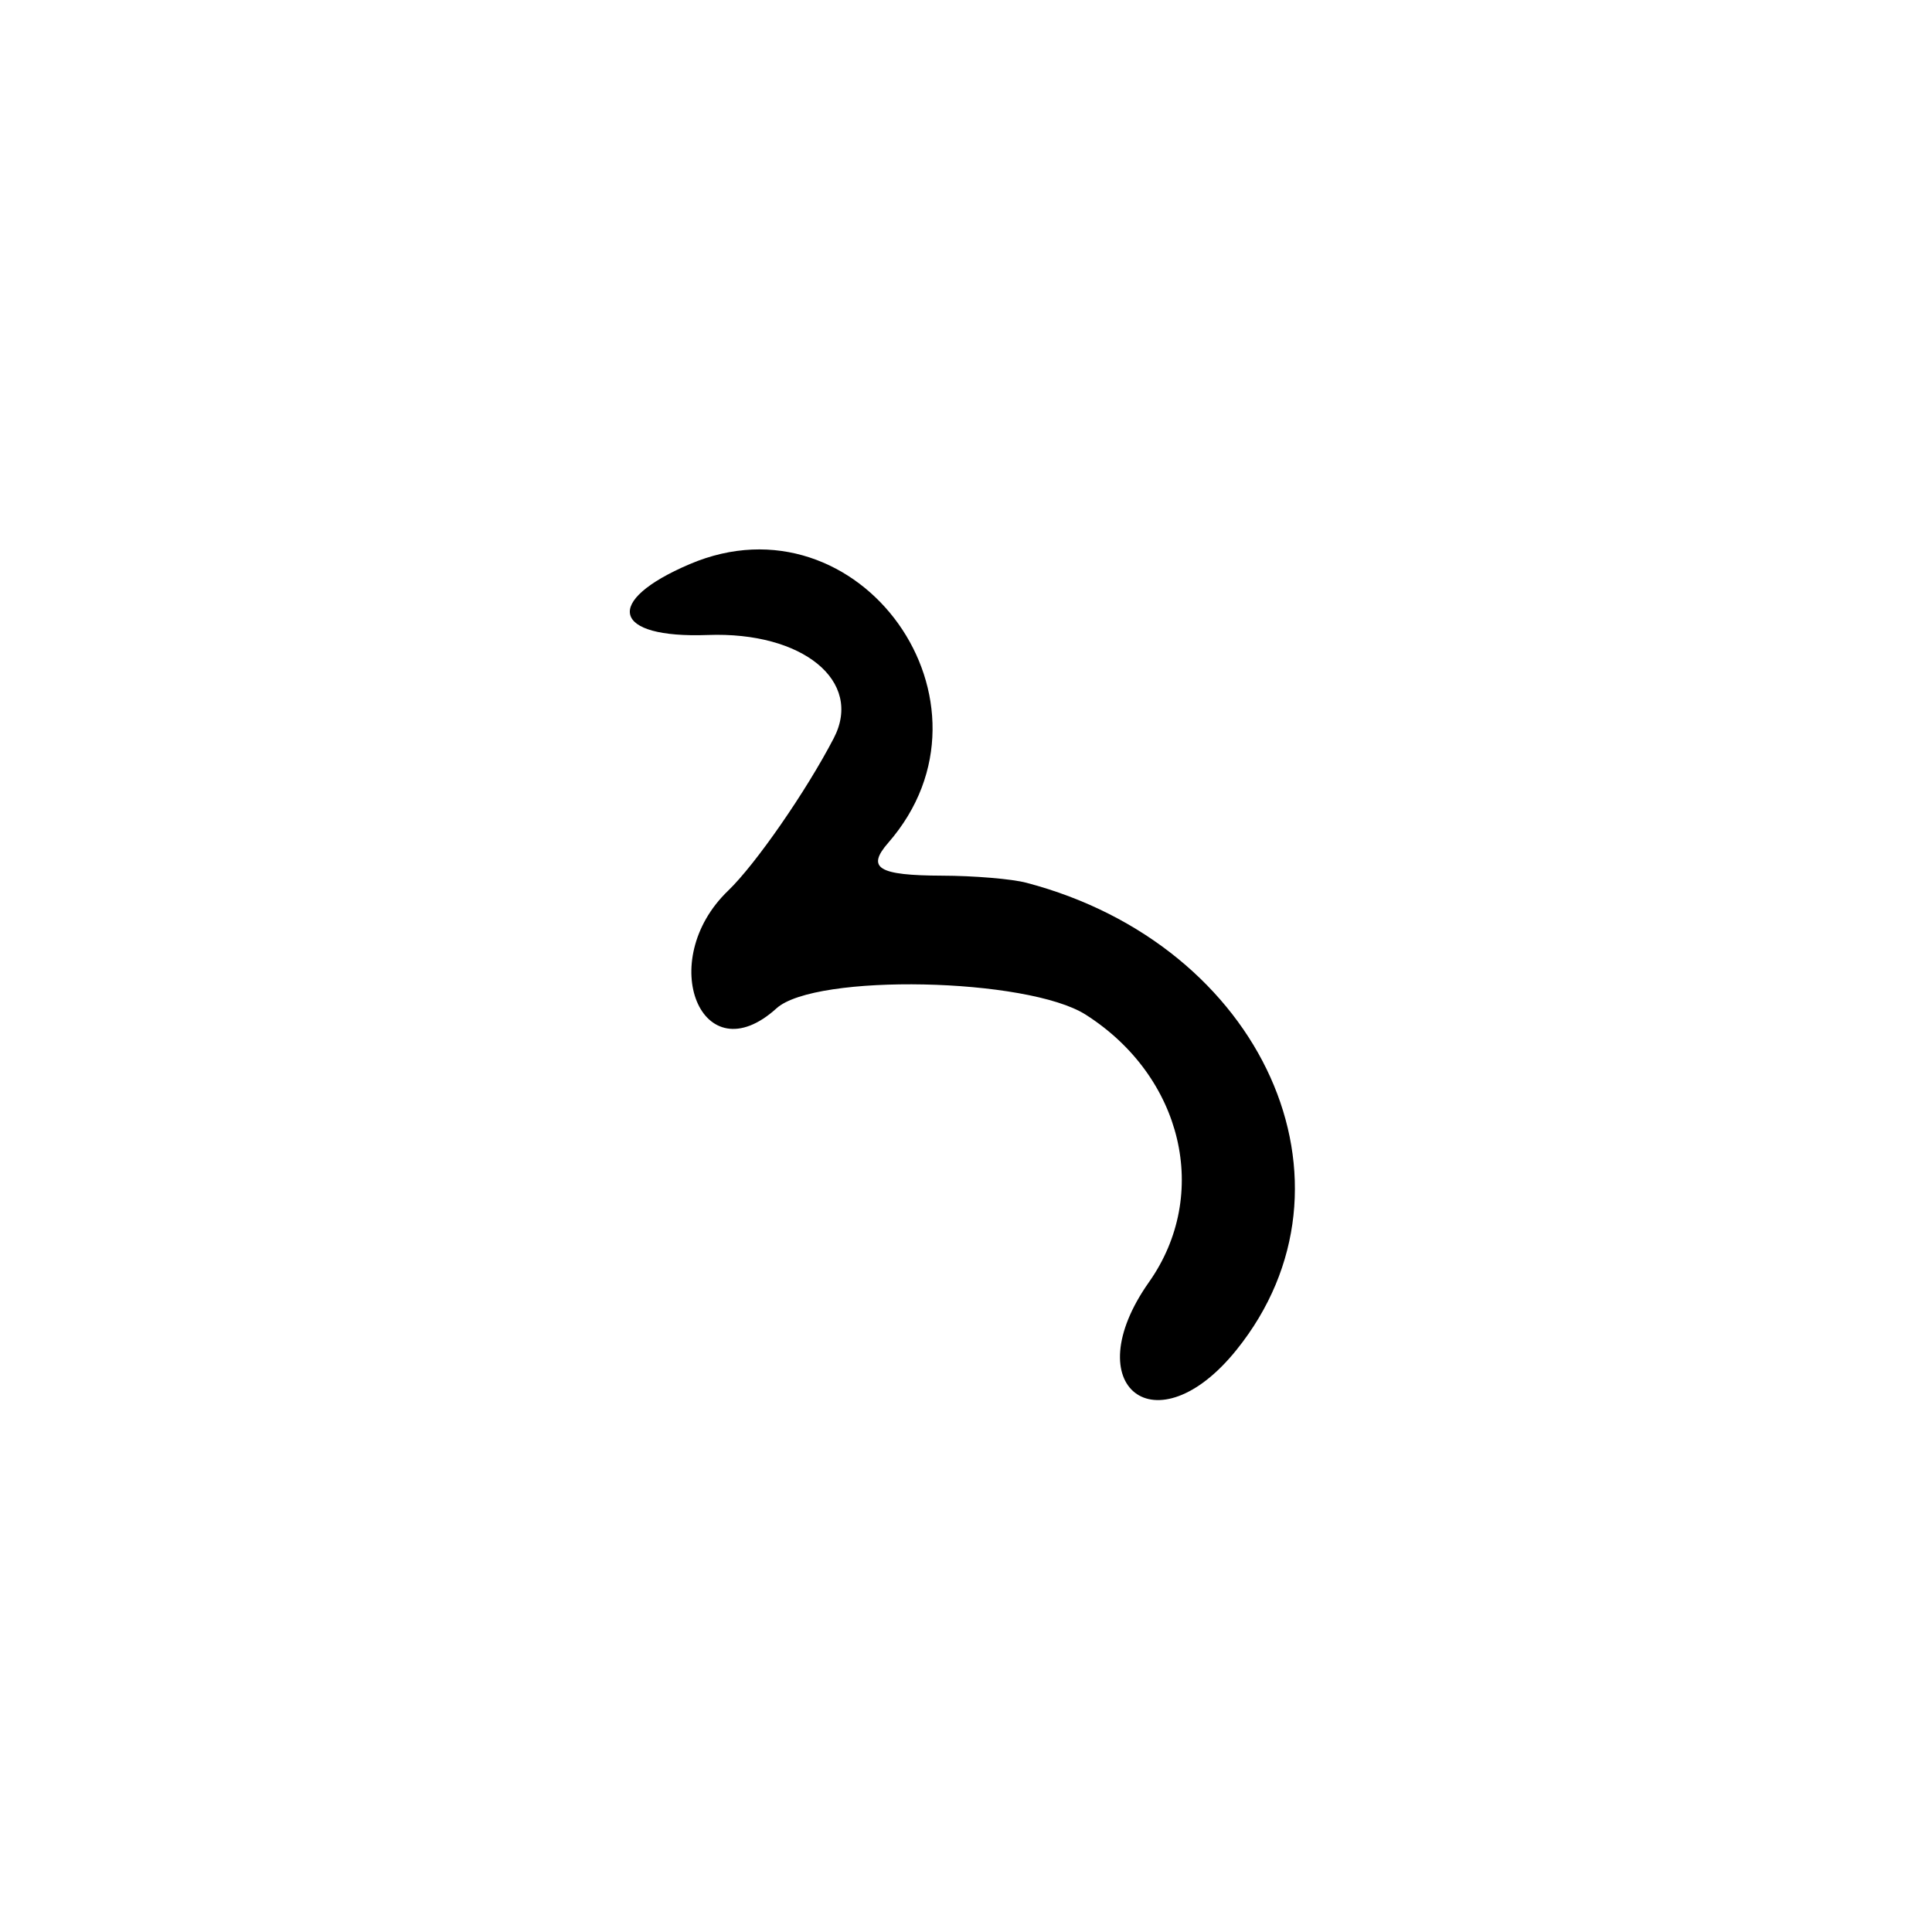 <?xml version="1.0" encoding="UTF-8"?>
<svg id="Layer_1" data-name="Layer 1" xmlns="http://www.w3.org/2000/svg" viewBox="0 0 256 256">
  <path d="M91.39,74.75c-11.54,4.92-10.28,9.86,2.39,9.39,12.59-.47,20.63,6.11,16.7,13.67-3.65,7.03-10.36,16.71-13.99,20.2-9.74,9.35-3.49,24.56,6.4,15.6,5.14-4.65,33.28-4.07,40.99.85,12.86,8.21,16.55,23.82,8.37,35.42-9.79,13.88.95,22.21,11.59,8.99,17.75-22.03,3.52-53.66-27.84-61.9-1.92-.51-6.96-.93-11.19-.94-8.44-.03-10.04-1-7.12-4.35,16.17-18.52-3.78-46.53-26.3-36.93Z"/>
</svg>